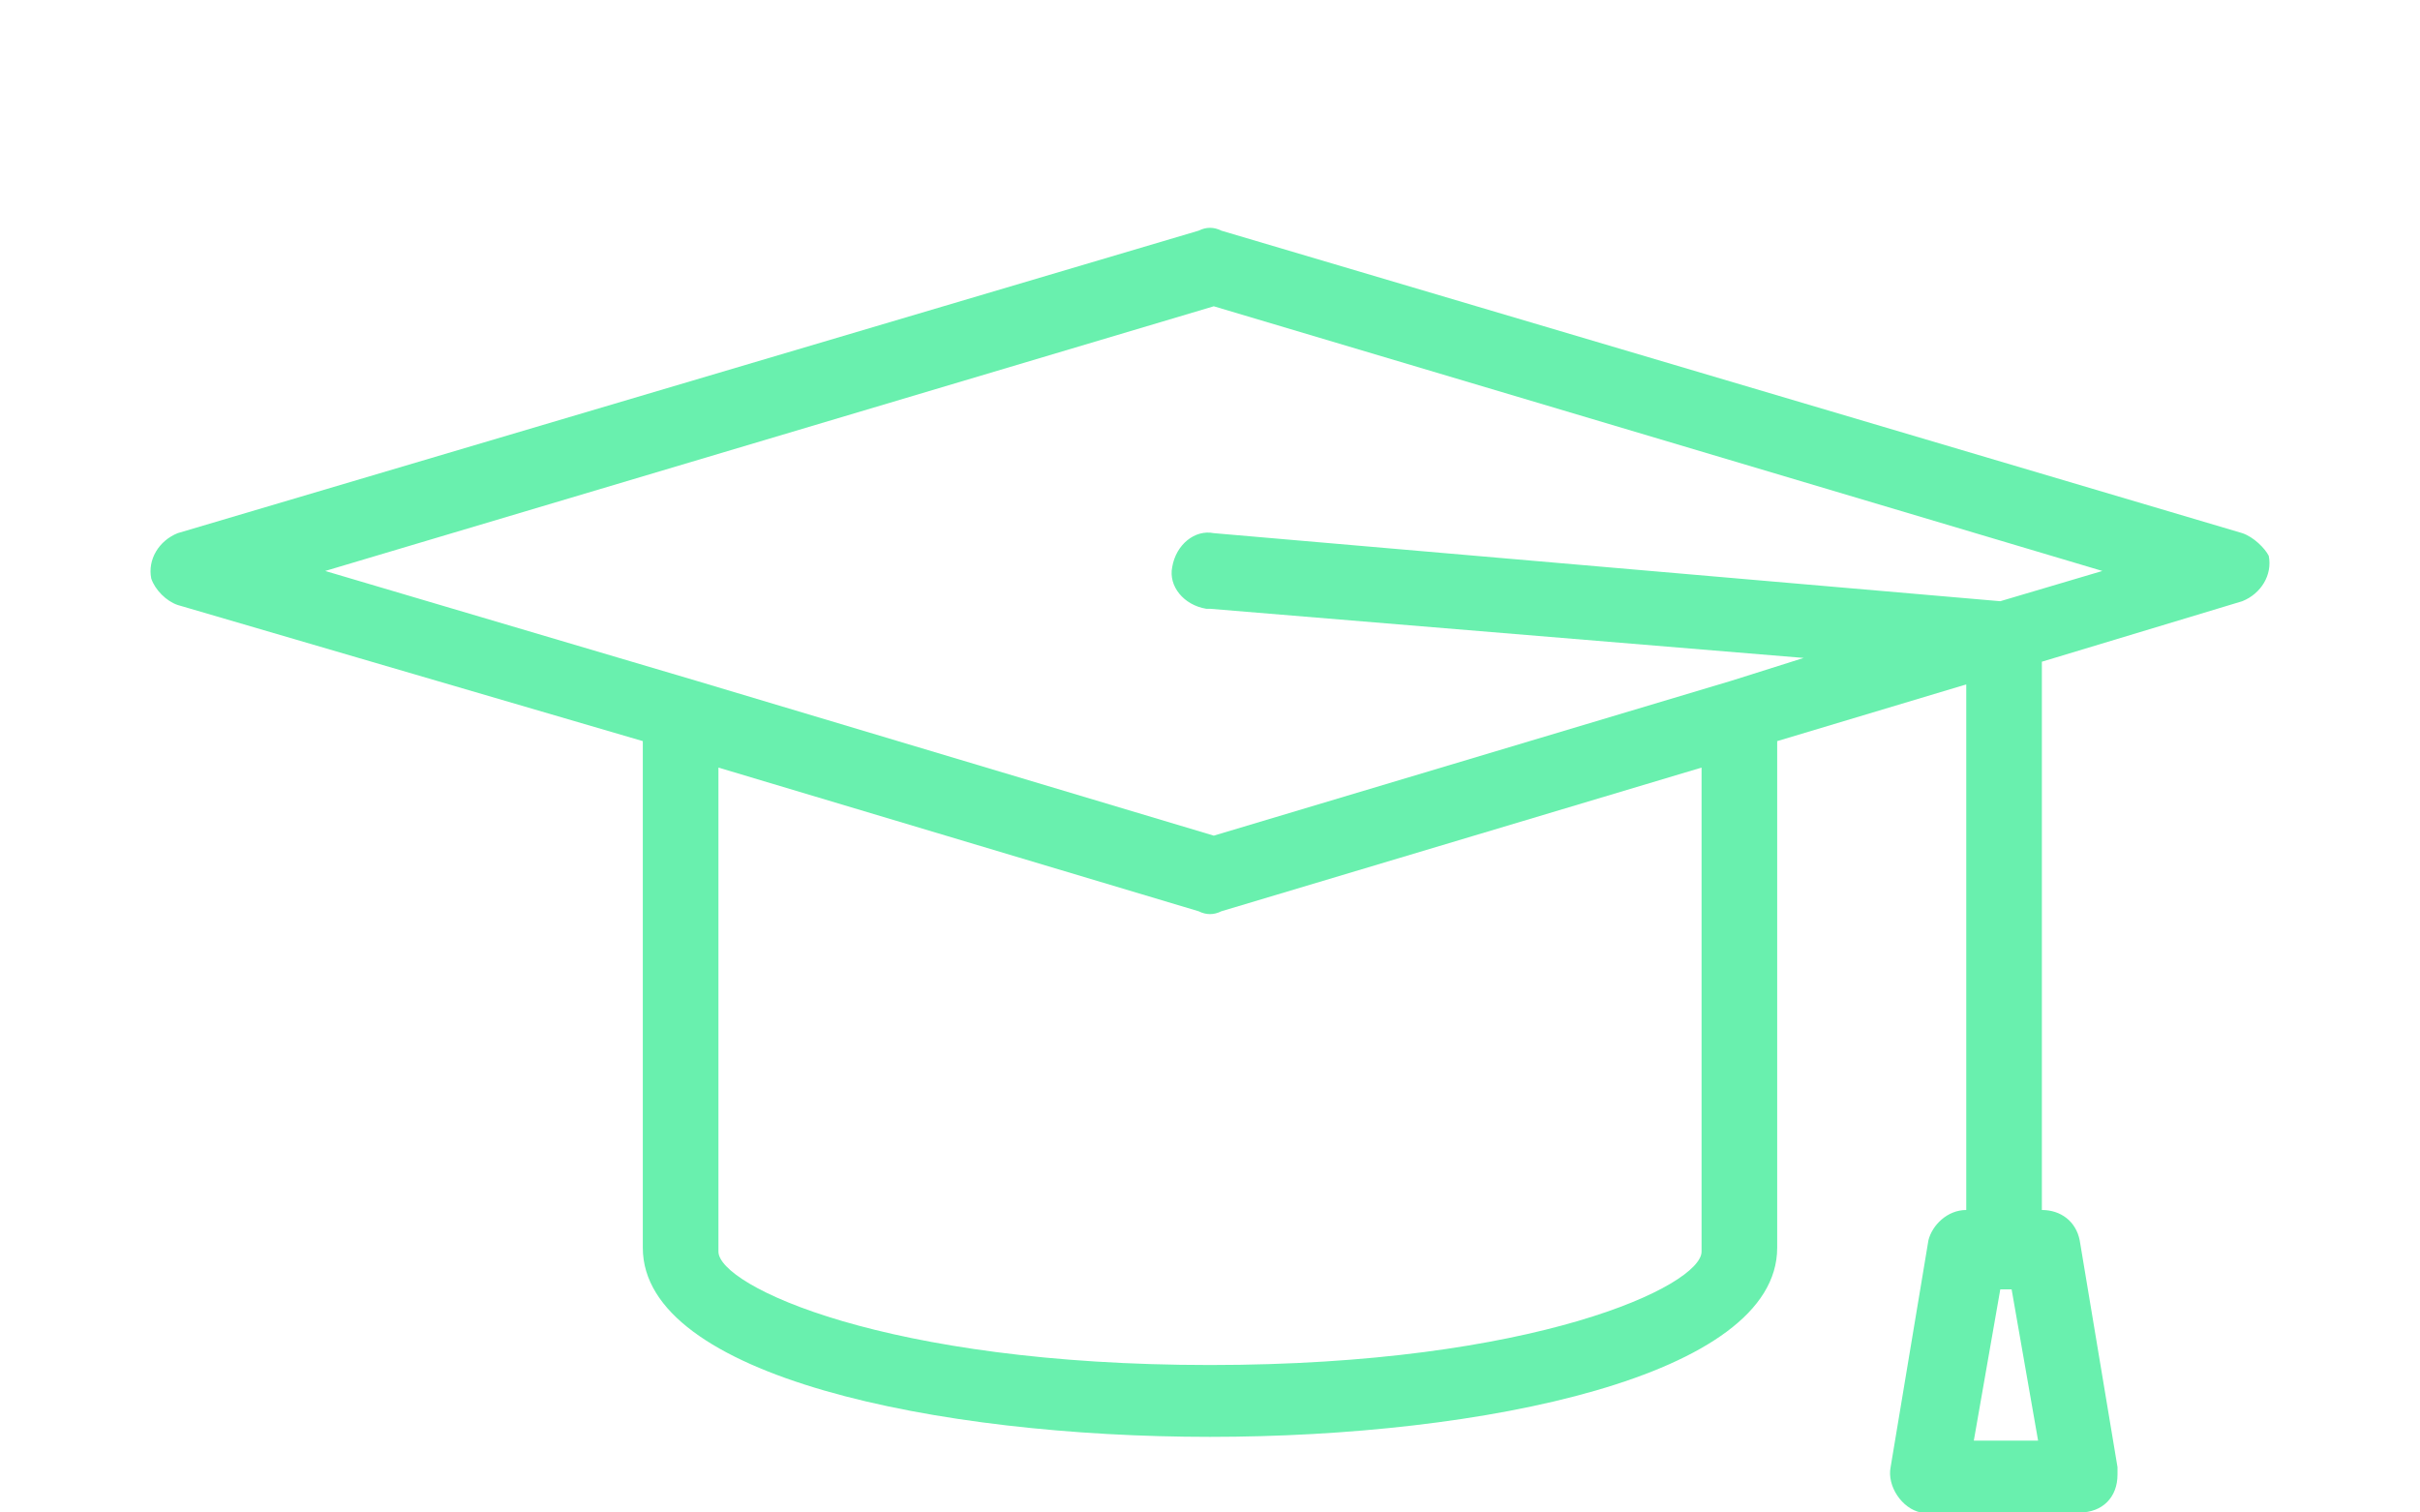 <?xml version="1.0" encoding="utf-8"?>
<!-- Generator: Adobe Illustrator 19.0.0, SVG Export Plug-In . SVG Version: 6.00 Build 0)  -->
<svg version="1.1" id="Calque_1" xmlns="http://www.w3.org/2000/svg" xmlns:xlink="http://www.w3.org/1999/xlink" x="0px" y="0px"
	 viewBox="-567 451 64 40" style="enable-background:new -567 451 64 40;" xml:space="preserve">
<style type="text/css">
	.st0{fill:#69F0AE;}
</style>
<title>Outline</title>
<g>
	<path class="st0" d="M-507.7,465.1l-27-8c-0.2-0.1-0.4-0.1-0.6,0l-27,8c-0.5,0.2-0.8,0.7-0.7,1.2c0.1,0.3,0.4,0.6,0.7,0.7l12.3,3.6
		V484c0,3.4,7.8,5,15,5c7.2,0,15-1.6,15-5v-13.4l5-1.5V483c-0.5,0-0.9,0.4-1,0.8l-1,6c-0.1,0.5,0.3,1.1,0.8,1.2c0.1,0,0.1,0,0.2,0h4
		c0.6,0,1-0.4,1-1c0-0.1,0-0.1,0-0.2l-1-6c-0.1-0.5-0.5-0.8-1-0.8v-14.5l5.3-1.6c0.5-0.2,0.8-0.7,0.7-1.2
		C-507.1,465.5-507.4,465.2-507.7,465.1z M-514.8,489.1l0.7-4h0.3l0.7,4H-514.8z M-522,484.1c0,0.9-4.4,3-13,3s-13-2.1-13-3v-12.8
		l12.7,3.8c0.2,0.1,0.4,0.1,0.6,0l12.7-3.8V484.1z M-514.1,466.9l-20.8-1.8c-0.5-0.1-1,0.3-1.1,0.9c-0.1,0.5,0.3,1,0.9,1.1
		c0,0,0,0,0.1,0l15.7,1.3l-1.9,0.6l0,0l-13.7,4.1l-13.7-4.1l0,0l-9.8-2.9l23.5-7l23.5,7L-514.1,466.9z"/>
</g>
</svg>
